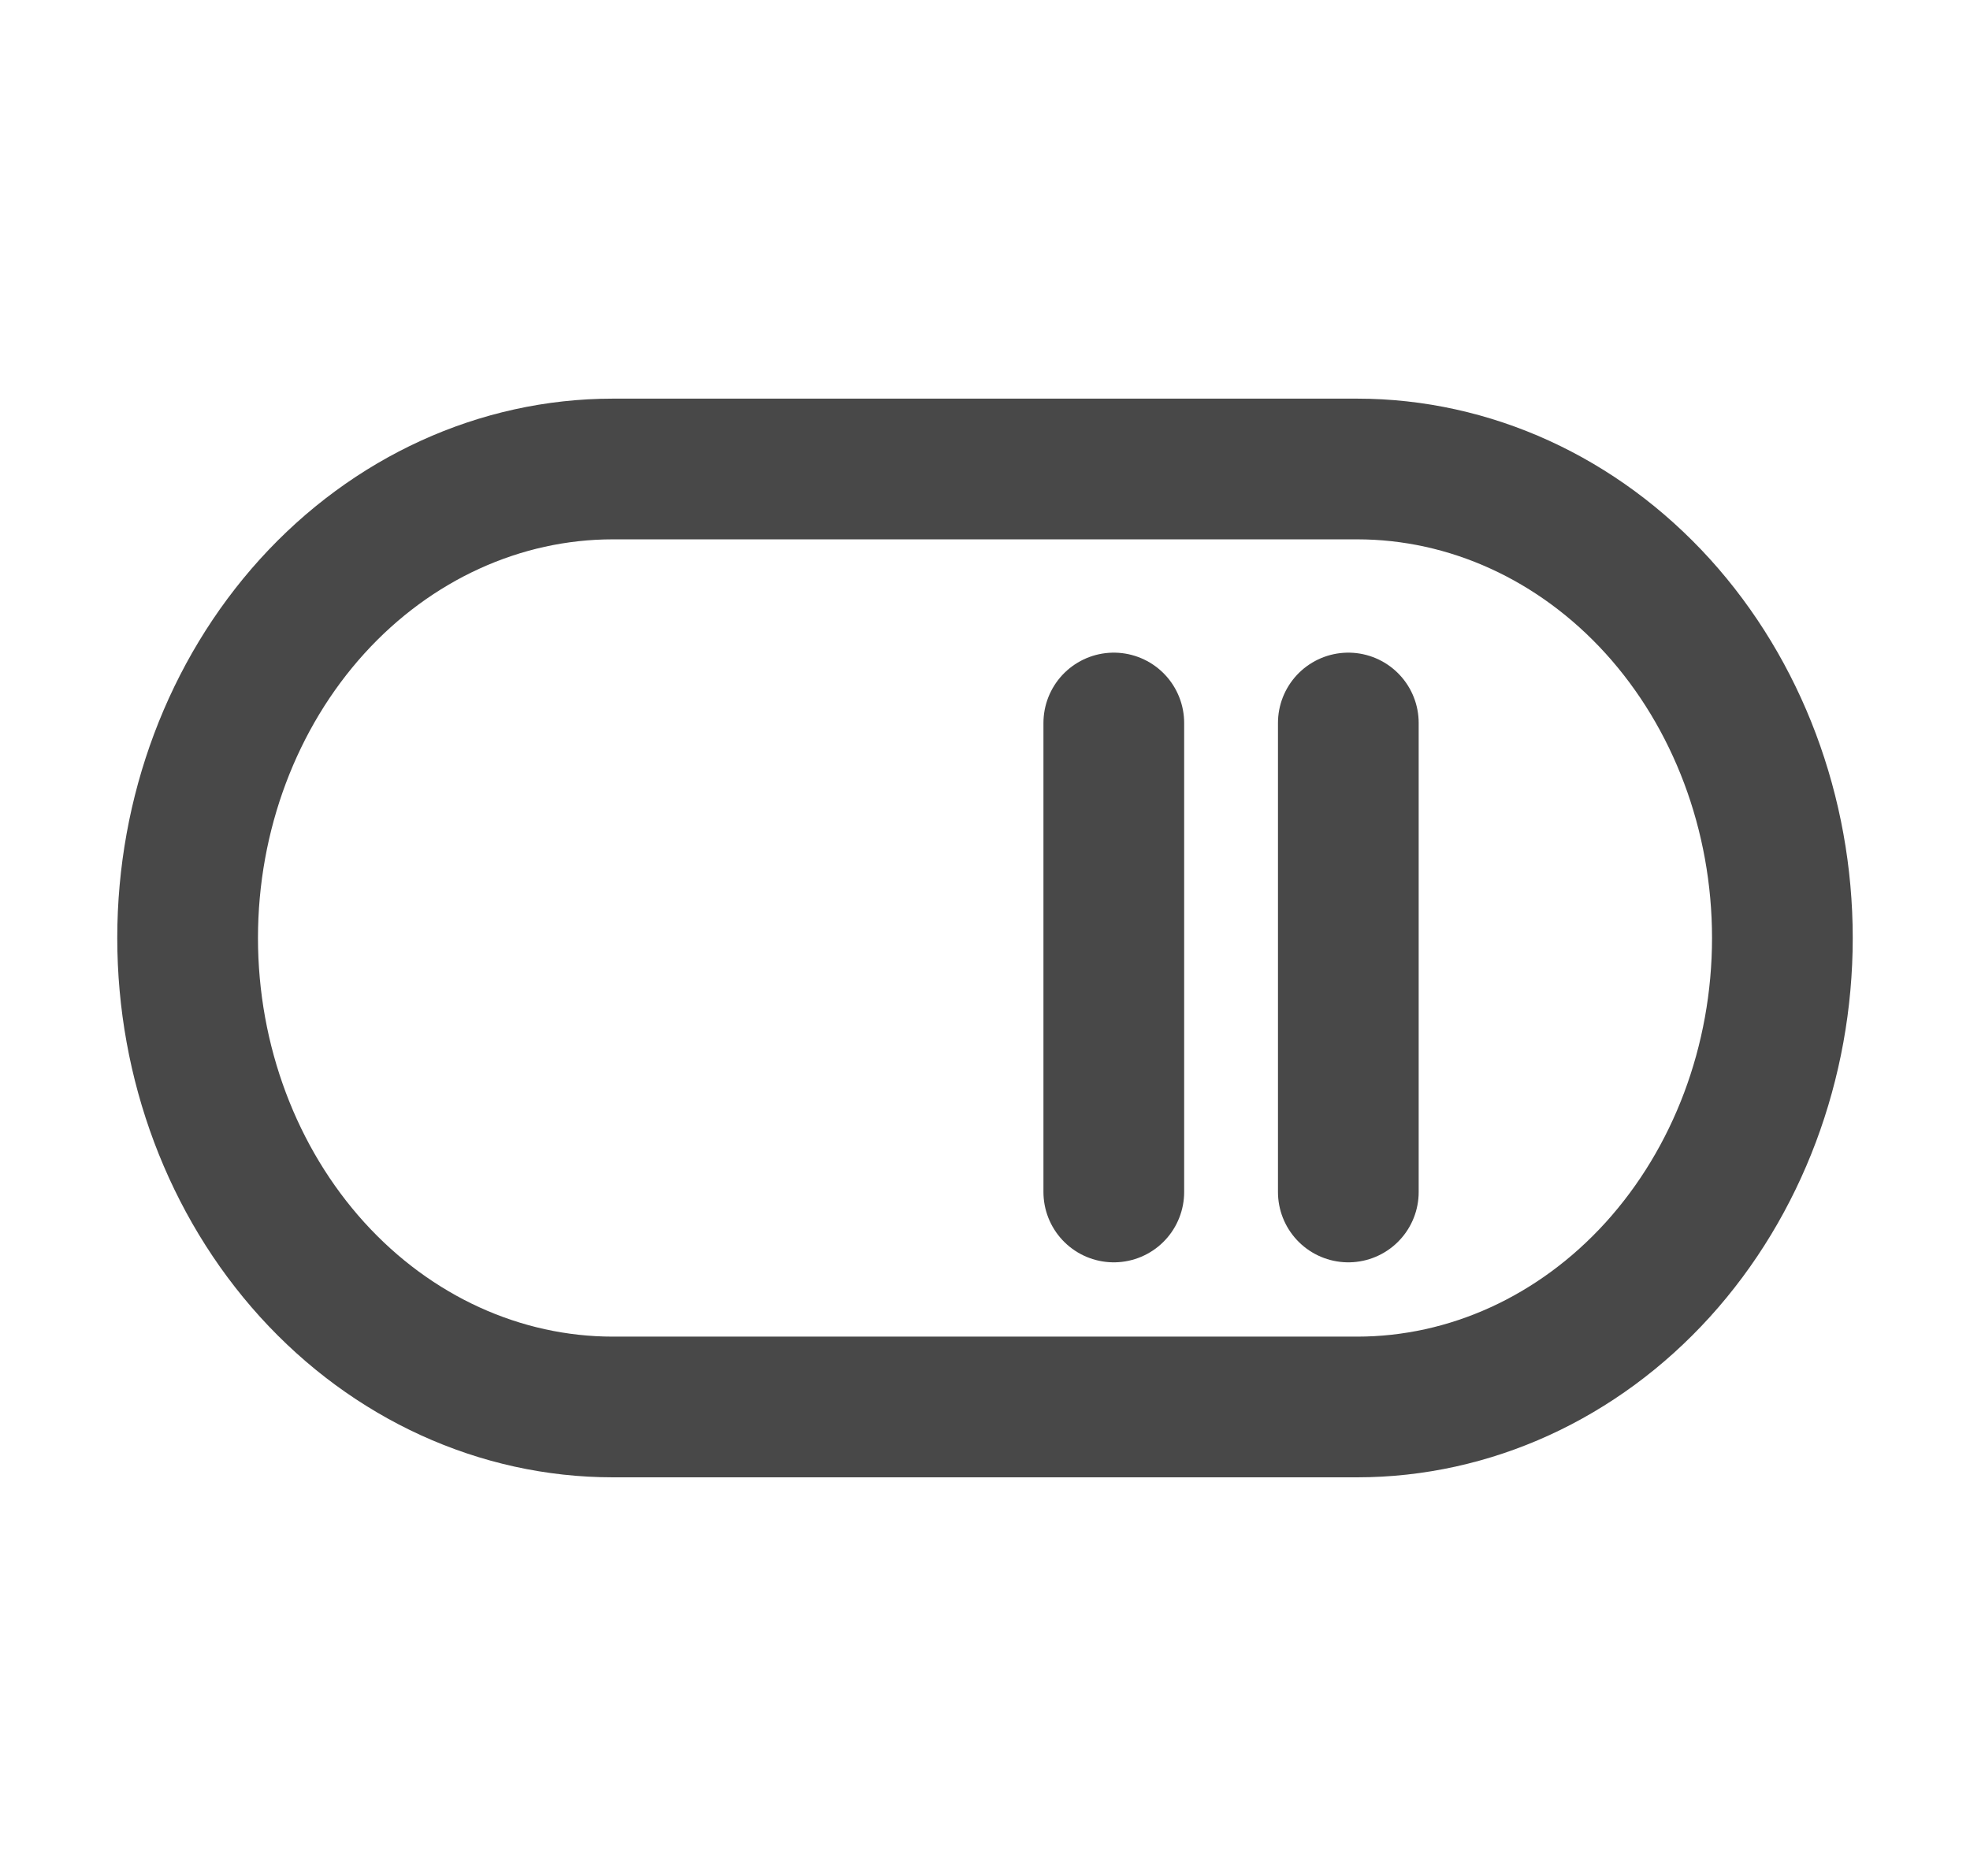 <svg width="21" height="20" viewBox="0 0 21 20" fill="none" xmlns="http://www.w3.org/2000/svg">
<g>
<path d="M2 10C2 11.326 2.478 12.598 3.328 13.536C4.178 14.473 5.331 15 6.533 15H14.467C15.669 15 16.822 14.473 17.672 13.536C18.522 12.598 19 11.326 19 10C19 8.674 18.522 7.402 17.672 6.464C16.822 5.527 15.669 5 14.467 5H6.533C5.331 5 4.178 5.527 3.328 6.464C2.478 7.402 2 8.674 2 10V10Z" stroke="#484848" stroke-width="1.5" stroke-linecap="round" stroke-linejoin="round"/>
<path d="M14.373 7.708V12.708" stroke="#484848" stroke-width="1.5" stroke-linecap="round" stroke-linejoin="round"/>
<path d="M11.873 7.708V12.708" stroke="#484848" stroke-width="1.5" stroke-linecap="round" stroke-linejoin="round"/>
</g>
</svg>
